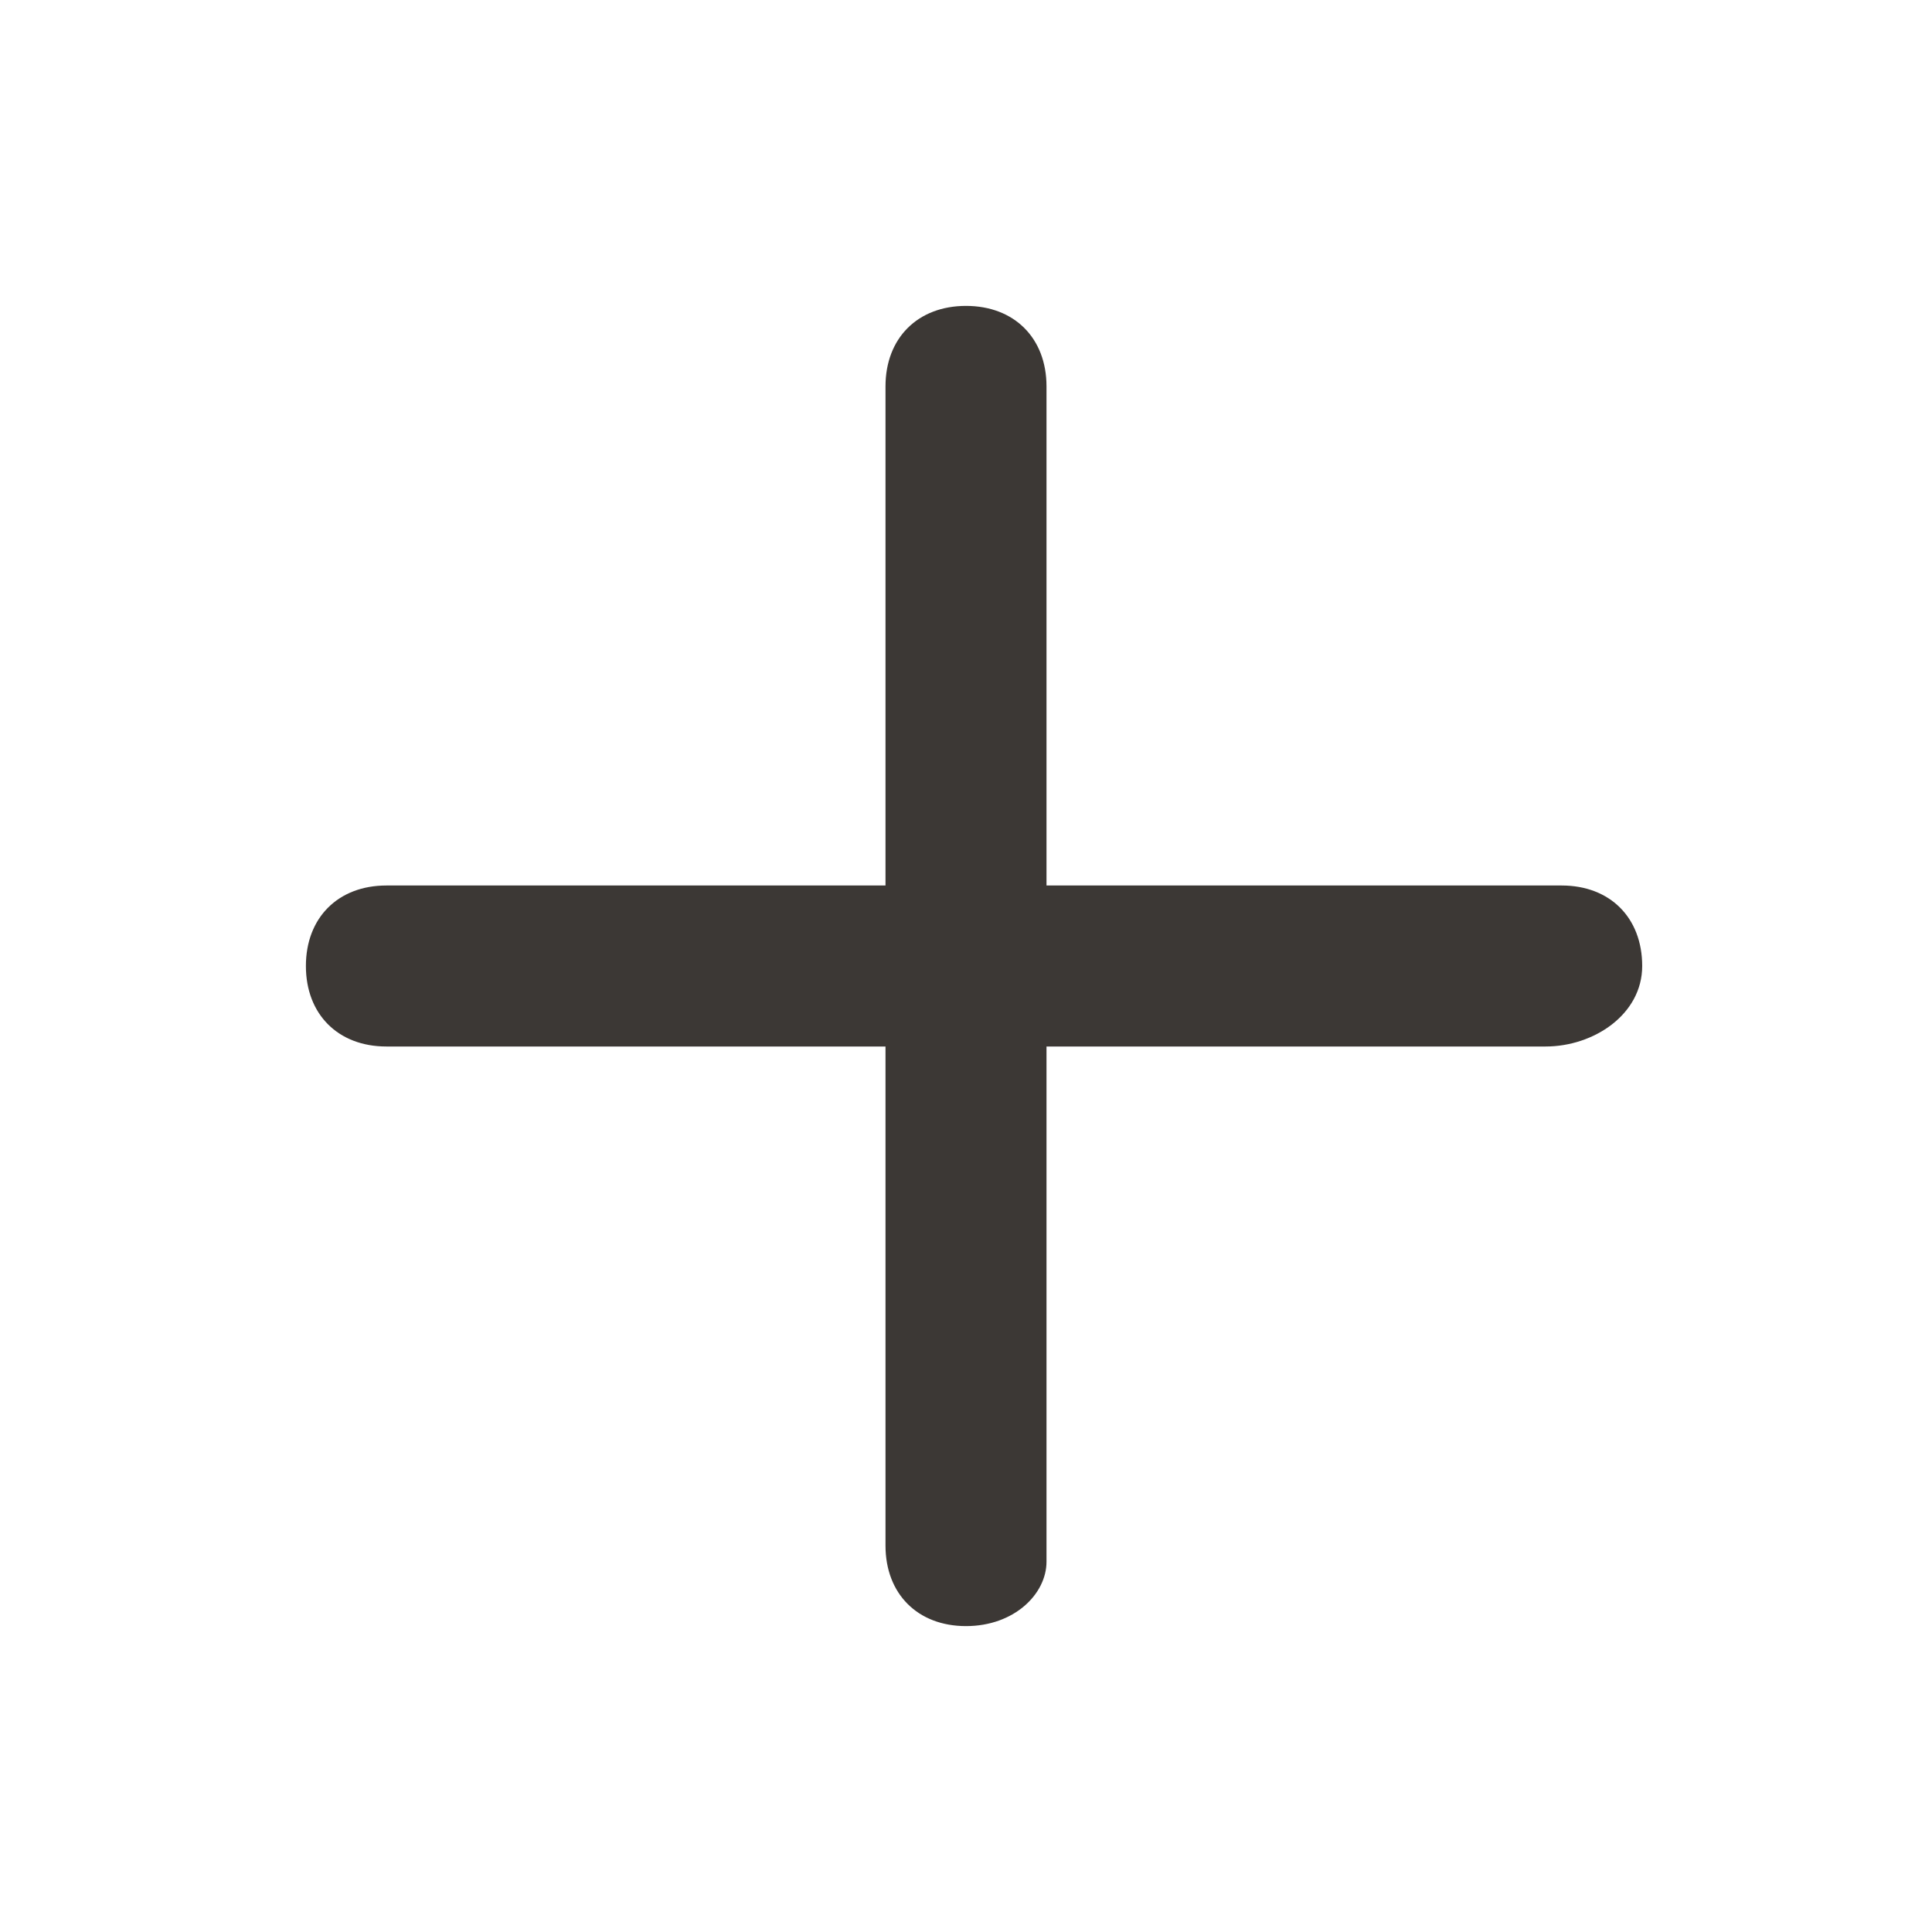 <?xml version="1.0" encoding="utf-8"?>
<!-- Generator: Adobe Illustrator 23.0.3, SVG Export Plug-In . SVG Version: 6.00 Build 0)  -->
<svg version="1.1" id="Layer_1" xmlns="http://www.w3.org/2000/svg" xmlns:xlink="http://www.w3.org/1999/xlink" x="0px" y="0px"
	 viewBox="0 0 12 12" style="enable-background:new 0 0 12 12;" xml:space="preserve">
<style type="text/css">
	.st0{fill:#3C3835;}
	.st1{fill:none;}
</style>
<title>all_mainmenu_open_normal</title>
<path class="st0" d="M6,10.1c-0.3,0-0.5-0.2-0.5-0.5V2.4c0-0.3,0.2-0.5,0.5-0.5s0.5,0.2,0.5,0.5v7.3C6.5,9.9,6.3,10.1,6,10.1z"/>
<path class="st0" d="M9.6,6.5H2.4C2.1,6.5,1.9,6.3,1.9,6s0.2-0.5,0.5-0.5h7.3c0.3,0,0.5,0.2,0.5,0.5S9.9,6.5,9.6,6.5z"/>
<rect y="0" class="st1" width="12" height="12"/>
</svg>
